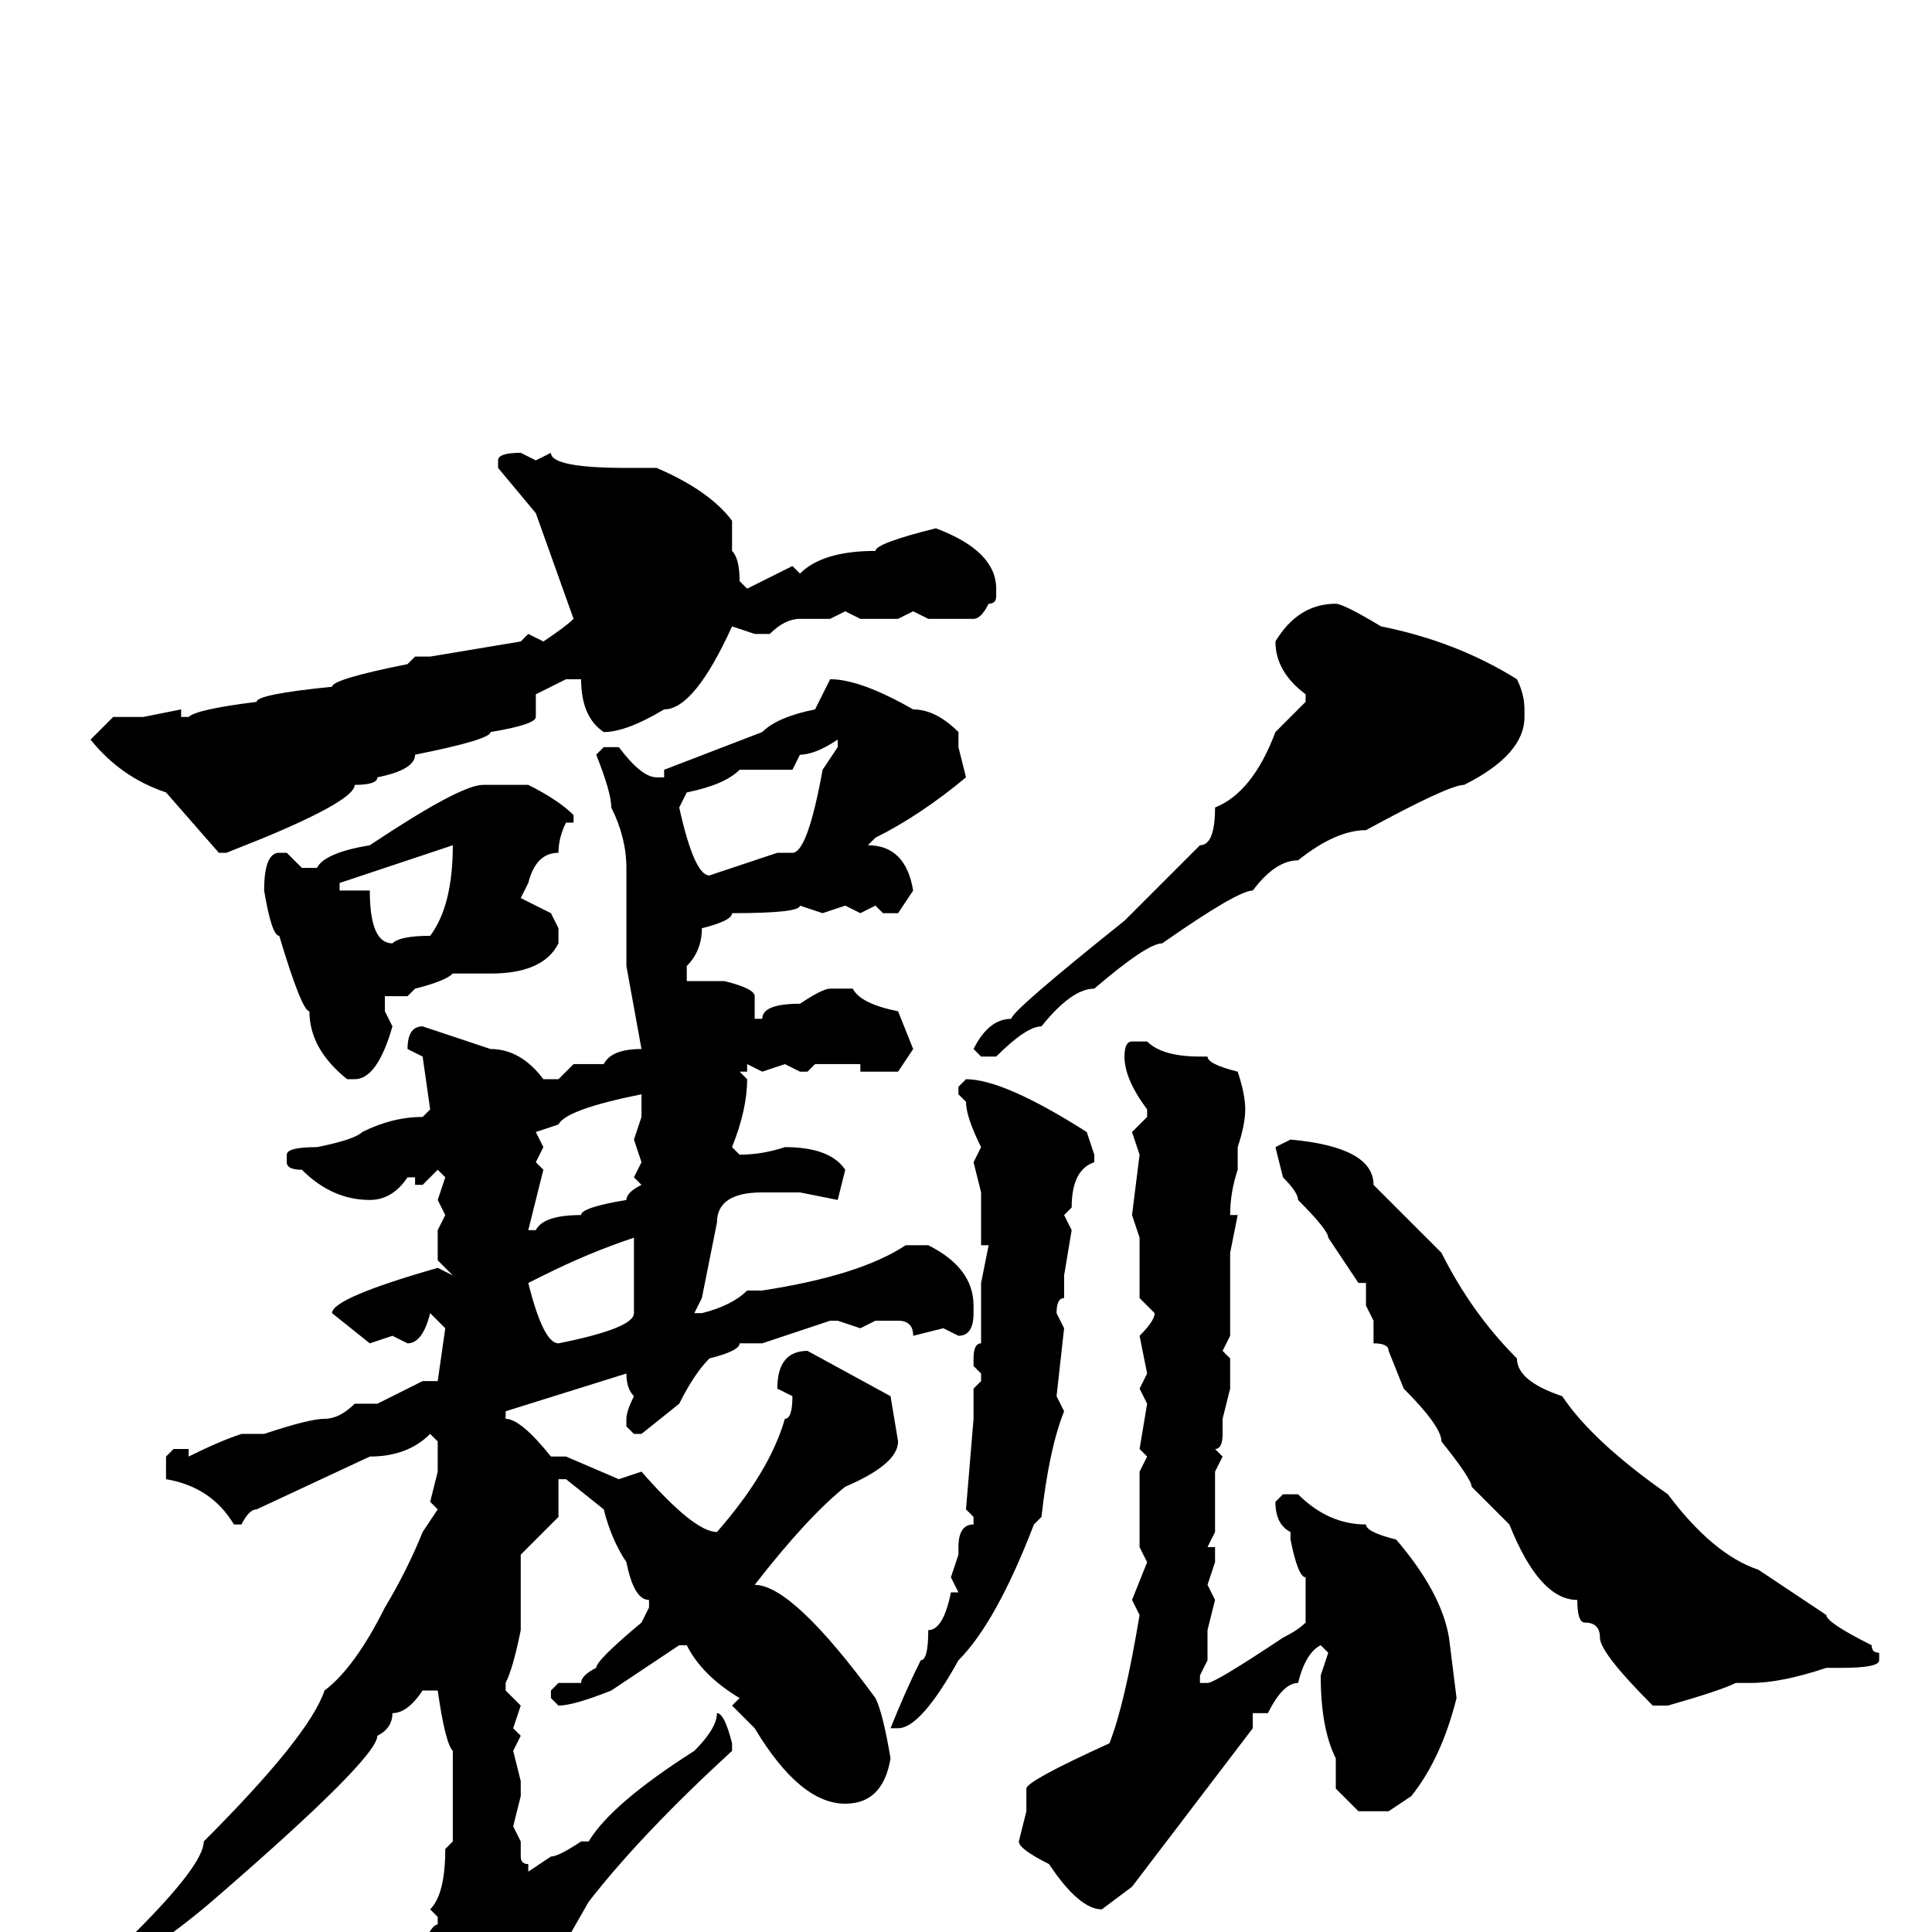 <svg xmlns="http://www.w3.org/2000/svg" viewBox="0 -256 256 256">
	<path fill="#000000" d="M69 -196L71 -195L73 -196Q73 -194 83 -194H87Q94 -191 97 -187V-183Q98 -182 98 -179L99 -178L105 -181L106 -180Q109 -183 116 -183Q116 -184 124 -186Q132 -183 132 -178V-177Q132 -176 131 -176Q130 -174 129 -174H123L121 -175L119 -174H114L112 -175L110 -174H106Q104 -174 102 -172H100L97 -173Q92 -162 88 -162Q83 -159 80 -159Q77 -161 77 -166H75L71 -164V-161Q71 -160 65 -159Q65 -158 55 -156Q55 -154 50 -153Q50 -152 47 -152Q47 -150 35 -145L30 -143H29L22 -151Q16 -153 12 -158L15 -161H19L24 -162V-161H25Q26 -162 34 -163Q34 -164 44 -165Q44 -166 54 -168L55 -169H57L69 -171L70 -172L72 -171Q75 -173 76 -174L71 -188L66 -194V-195Q66 -196 69 -196ZM177 -176Q178 -176 183 -173Q193 -171 201 -166Q202 -164 202 -162V-161Q202 -156 194 -152Q192 -152 181 -146Q177 -146 172 -142Q169 -142 166 -138Q164 -138 154 -131Q152 -131 145 -125Q142 -125 138 -120Q136 -120 132 -116H130L129 -117Q131 -121 134 -121Q134 -122 149 -134L159 -144Q161 -144 161 -149Q166 -151 169 -159L173 -163V-164Q169 -167 169 -171Q172 -176 177 -176ZM110 -166Q114 -166 121 -162Q124 -162 127 -159V-157L128 -153Q122 -148 116 -145L115 -144Q120 -144 121 -138L119 -135H117L116 -136L114 -135L112 -136L109 -135L106 -136Q106 -135 97 -135Q97 -134 93 -133Q93 -130 91 -128V-126H94H96Q100 -125 100 -124V-121H101Q101 -123 106 -123Q109 -125 110 -125H113Q114 -123 119 -122L121 -117L119 -114H114V-115H108L107 -114H106L104 -115L101 -114L99 -115V-114H98L99 -113Q99 -109 97 -104L98 -103Q101 -103 104 -104Q110 -104 112 -101L111 -97L106 -98H101Q95 -98 95 -94L93 -84L92 -82H93Q97 -83 99 -85H100H101Q114 -87 120 -91H123Q129 -88 129 -83V-82Q129 -79 127 -79L125 -80L121 -79Q121 -81 119 -81H116L114 -80L111 -81H110L101 -78H98Q98 -77 94 -76Q92 -74 90 -70L85 -66H84L83 -67V-68Q83 -69 84 -71Q83 -72 83 -74L67 -69V-68Q69 -68 73 -63H75L82 -60L85 -61Q92 -53 95 -53Q102 -61 104 -68Q105 -68 105 -71L103 -72Q103 -77 107 -77L118 -71L119 -65Q119 -62 112 -59Q107 -55 100 -46Q105 -46 116 -31Q117 -29 118 -23Q117 -17 112 -17Q106 -17 100 -27L97 -30L98 -31Q93 -34 91 -38H90L81 -32Q76 -30 74 -30L73 -31V-32L74 -33H77Q77 -34 79 -35Q79 -36 85 -41L86 -43V-44Q84 -44 83 -49Q81 -52 80 -56L75 -60H74V-55L69 -50V-40Q68 -35 67 -33V-32L69 -30L68 -27L69 -26L68 -24L69 -20V-18L68 -14L69 -12V-10Q69 -9 70 -9V-8L73 -10Q74 -10 77 -12H78Q81 -17 92 -24Q95 -27 95 -29Q96 -29 97 -25V-24Q85 -13 78 -4L74 3Q70 10 68 12L66 16Q66 19 64 19Q64 20 60 21L58 19V18L59 15L57 11V10L55 6V5V4Q57 -1 58 -1V-2L57 -3Q59 -5 59 -11L60 -12V-15V-19V-22V-24Q59 -25 58 -32H56Q54 -29 52 -29Q52 -27 50 -26Q50 -23 28 -4Q21 2 7 11L6 10V9L18 0Q27 -9 27 -12Q41 -26 43 -32Q47 -35 51 -43Q54 -48 56 -53L58 -56L57 -57L58 -61V-65L57 -66Q54 -63 49 -63L34 -56Q33 -56 32 -54H31Q28 -59 22 -60V-63L23 -64H25V-63Q29 -65 32 -66H35Q41 -68 43 -68Q45 -68 47 -70H50L56 -73H58L59 -80L57 -82Q56 -78 54 -78L52 -79L49 -78L44 -82Q44 -84 58 -88L60 -87L58 -89V-93L59 -95L58 -97L59 -100L58 -101L56 -99H55V-100H54Q52 -97 49 -97Q44 -97 40 -101Q38 -101 38 -102V-103Q38 -104 42 -104Q47 -105 48 -106Q52 -108 56 -108L57 -109L56 -116L54 -117Q54 -120 56 -120L65 -117Q69 -117 72 -113H74L76 -115H80Q81 -117 85 -117L83 -128V-131V-133V-135V-136V-140V-141Q83 -145 81 -149Q81 -151 79 -156L80 -157H82Q85 -153 87 -153H88V-154L101 -159Q103 -161 108 -162ZM105 -154H98Q96 -152 91 -151L90 -149Q92 -140 94 -140L103 -143H105Q107 -143 109 -154L111 -157V-158Q108 -156 106 -156ZM64 -152H70Q74 -150 76 -148V-147H75Q74 -145 74 -143Q71 -143 70 -139L69 -137L73 -135L74 -133V-131Q72 -127 65 -127H60Q59 -126 55 -125L54 -124H53H51V-122L52 -120Q50 -113 47 -113H46Q41 -117 41 -122Q40 -122 37 -132Q36 -132 35 -138Q35 -143 37 -143H38L40 -141H42Q43 -143 49 -144Q61 -152 64 -152ZM45 -139V-138H47H49Q49 -131 52 -131Q53 -132 57 -132Q60 -136 60 -144ZM150 -118H152Q154 -116 159 -116H160Q160 -115 164 -114Q165 -111 165 -109Q165 -107 164 -104V-101Q163 -98 163 -95H164L163 -90V-79L162 -77L163 -76V-72L162 -68V-66Q162 -64 161 -64L162 -63L161 -61V-59V-54V-53L160 -51H161V-49L160 -46L161 -44L160 -40V-36L159 -34V-33H160Q161 -33 170 -39Q172 -40 173 -41V-42V-47Q172 -47 171 -52V-53Q169 -54 169 -57L170 -58H172Q176 -54 181 -54Q181 -53 185 -52Q191 -45 192 -39L193 -31Q191 -23 187 -18L184 -16H180L177 -19V-22V-23Q175 -27 175 -34L176 -37L175 -38Q173 -37 172 -33Q170 -33 168 -29H166V-27L150 -6L146 -3Q143 -3 139 -9Q135 -11 135 -12L136 -16V-19Q136 -20 147 -25Q149 -30 151 -42L150 -44L152 -49L151 -51V-55V-57V-59V-61L152 -63L151 -64L152 -70L151 -72L152 -74L151 -79Q153 -81 153 -82L151 -84V-92L150 -95L151 -103L150 -106L152 -108V-109Q149 -113 149 -116Q149 -118 150 -118ZM128 -113Q133 -113 144 -106L145 -103V-102Q142 -101 142 -96L141 -95L142 -93L141 -87V-84Q140 -84 140 -82L141 -80L140 -71L141 -69Q139 -64 138 -55L137 -54Q132 -41 127 -36Q122 -27 119 -27H118Q120 -32 122 -36Q123 -36 123 -40Q125 -40 126 -45H127L126 -47L127 -50V-51Q127 -54 129 -54V-55L128 -56L129 -68V-72L130 -73V-74L129 -75V-76Q129 -78 130 -78V-85V-86L131 -91H130V-98L129 -102L130 -104Q128 -108 128 -110L127 -111V-112L128 -113ZM71 -106L72 -104L71 -102L72 -101L70 -93H71Q72 -95 77 -95Q77 -96 83 -97Q83 -98 85 -99L84 -100L85 -102L84 -105L85 -108V-111Q75 -109 74 -107ZM171 -105Q182 -104 182 -99L191 -90Q195 -82 201 -76Q201 -73 207 -71Q211 -65 221 -58Q227 -50 233 -48L242 -42Q242 -41 248 -38Q248 -37 249 -37V-36Q249 -35 244 -35H242Q236 -33 232 -33H230Q228 -32 221 -30H219Q212 -37 212 -39Q212 -41 210 -41Q209 -41 209 -44Q204 -44 200 -54Q198 -56 195 -59Q195 -60 191 -65Q191 -67 186 -72L184 -77Q184 -78 182 -78V-79V-80V-81L181 -83V-86H180L176 -92Q176 -93 172 -97Q172 -98 170 -100L169 -104ZM70 -86Q72 -78 74 -78Q84 -80 84 -82V-90V-92Q78 -90 72 -87Z"/>
</svg>